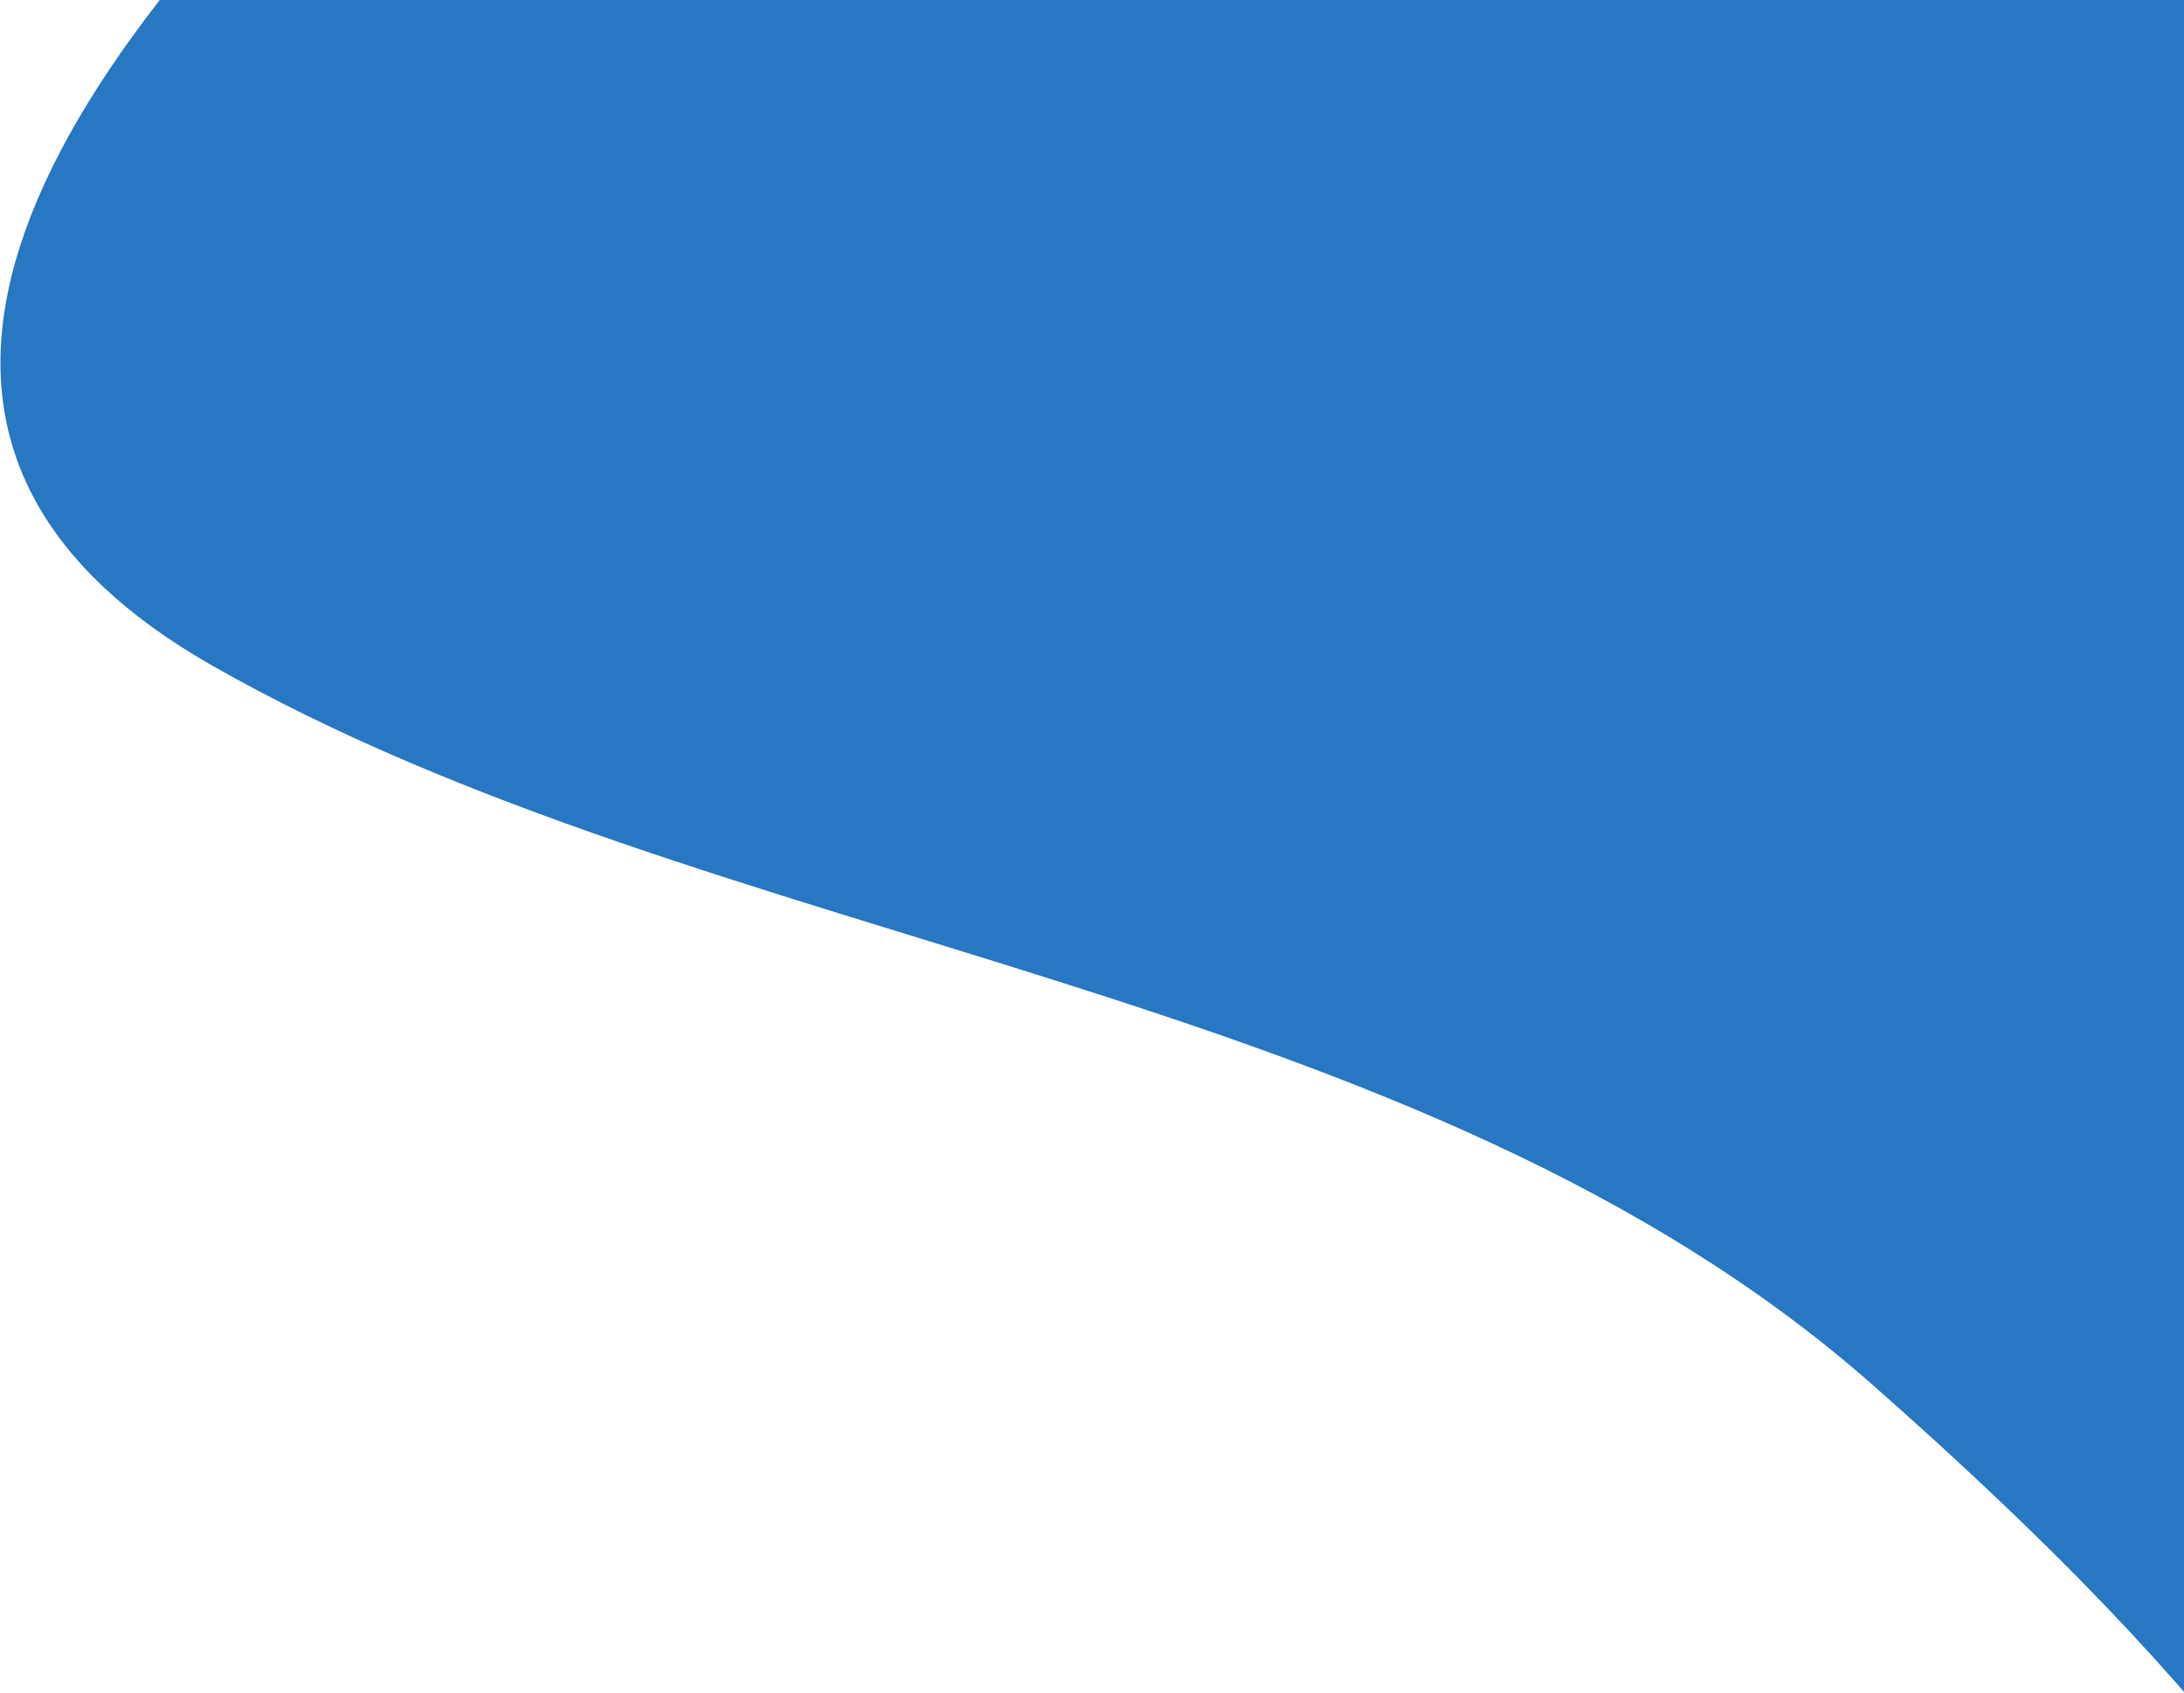 <?xml version="1.0" encoding="UTF-8"?>
<svg width="952px" height="738px" viewBox="0 0 952 738" version="1.1" xmlns="http://www.w3.org/2000/svg" xmlns:xlink="http://www.w3.org/1999/xlink">
    <title>Rectangle</title>
    <defs>
        <path d="M402.347,360.55 L2202.347,360.55 L2181.604,1671.733 C2090.859,1846.388 1978.429,1939.962 1844.315,1952.454 C1643.143,1971.192 1646.881,1928.096 1381.867,1944.676 C1116.852,1961.256 891.488,2168.475 647.536,2234.943 C484.902,2279.255 409.948,2163.525 422.676,1887.754 L402.347,360.55 Z" id="path-1"></path>
    </defs>
    <g id="Final" stroke="none" stroke-width="1" fill="none" fill-rule="evenodd">
        <g id="Pagina-1-Copy-15" transform="translate(-848, 0)">
            <g id="pexels-markus-spiske-965345" transform="translate(760, -1209)">
                <mask id="mask-2" fill="white">
                    <use xlink:href="#path-1"></use>
                </mask>
                <use id="Rectangle" fill="#2777C2" transform="translate(1302.347, 1302.347) rotate(-315) translate(-1302.347, -1302.347) " xlink:href="#path-1"></use>
            </g>
        </g>
    </g>
</svg>